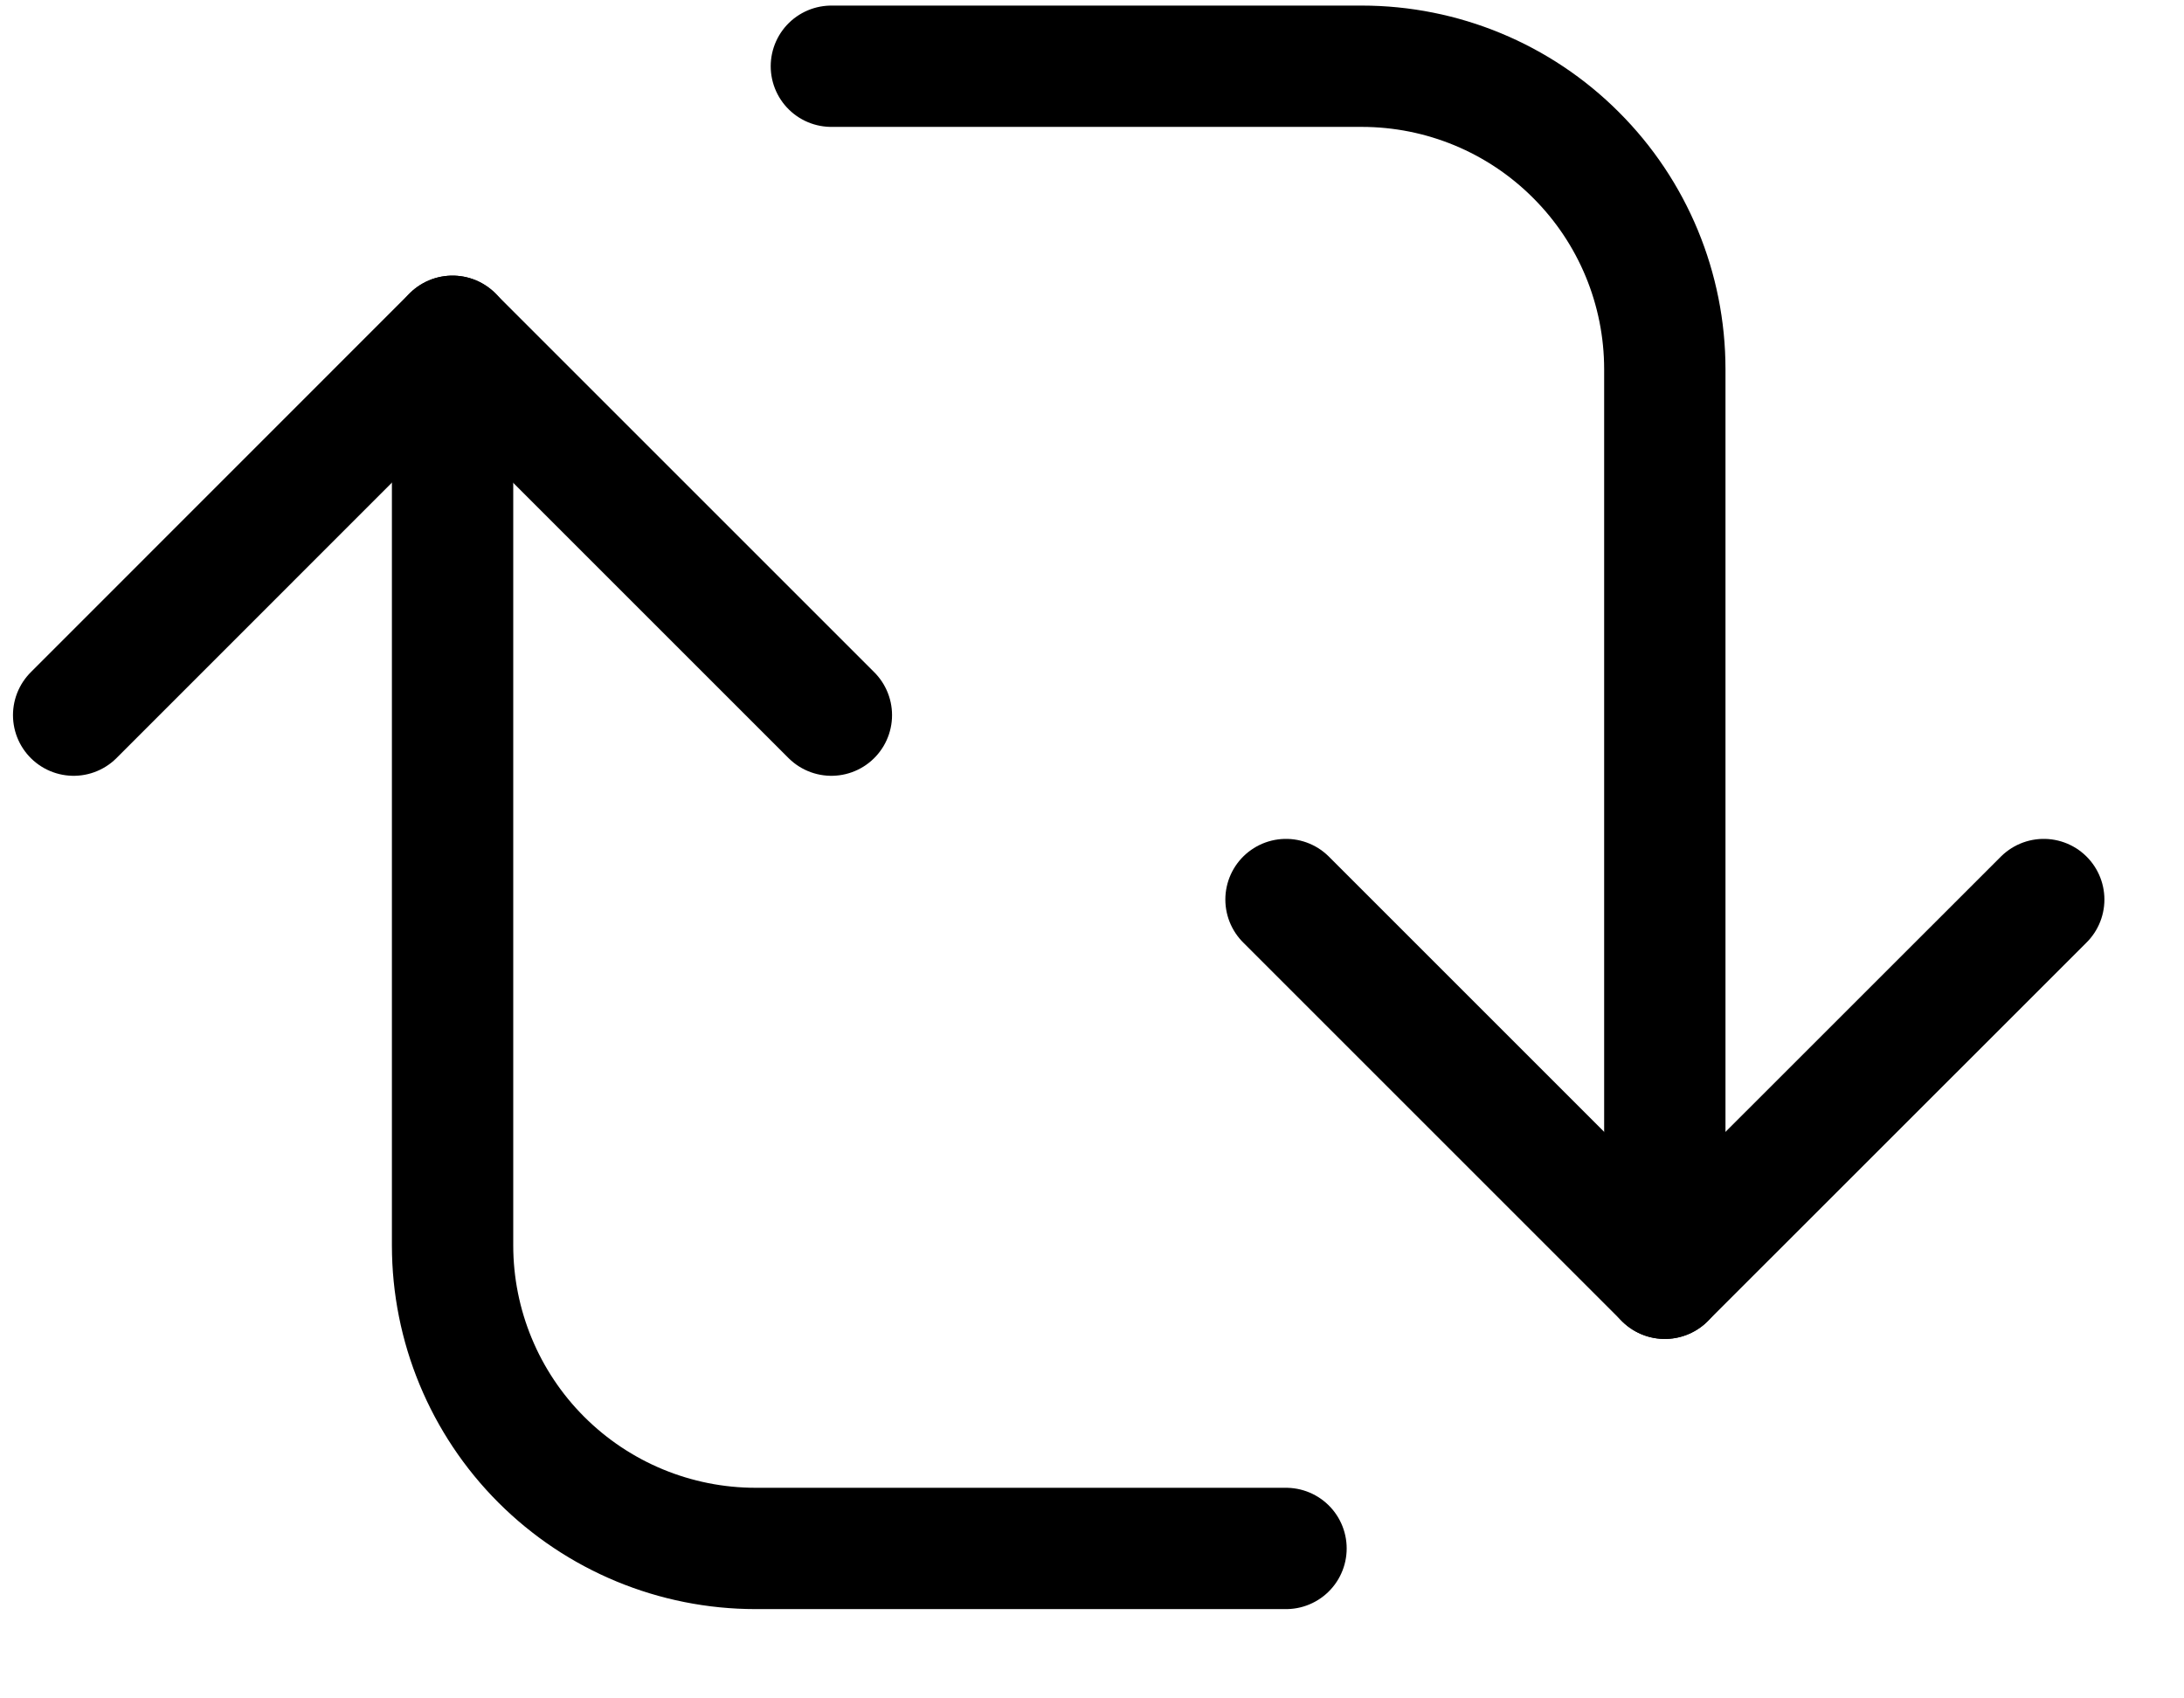 <svg width="18" height="14" viewBox="0 0 18 14" fill="none" xmlns="http://www.w3.org/2000/svg">
<path d="M6.852 5.895L3.729 2.772L0.607 5.895" stroke="black" stroke-linecap="round" stroke-linejoin="round"/>
<path d="M10.599 12.764L6.228 12.764C5.565 12.764 4.93 12.501 4.461 12.032C3.993 11.564 3.73 10.928 3.73 10.266L3.73 2.772" stroke="black" stroke-linecap="round" stroke-linejoin="round"/>
<path d="M10.599 7.415L13.721 10.537L16.844 7.415" stroke="black" stroke-linecap="round" stroke-linejoin="round"/>
<path d="M6.852 0.546L11.223 0.546C11.886 0.546 12.521 0.809 12.989 1.278C13.458 1.746 13.721 2.381 13.721 3.044L13.721 10.537" stroke="black" stroke-linecap="round" stroke-linejoin="round"/>
</svg>
